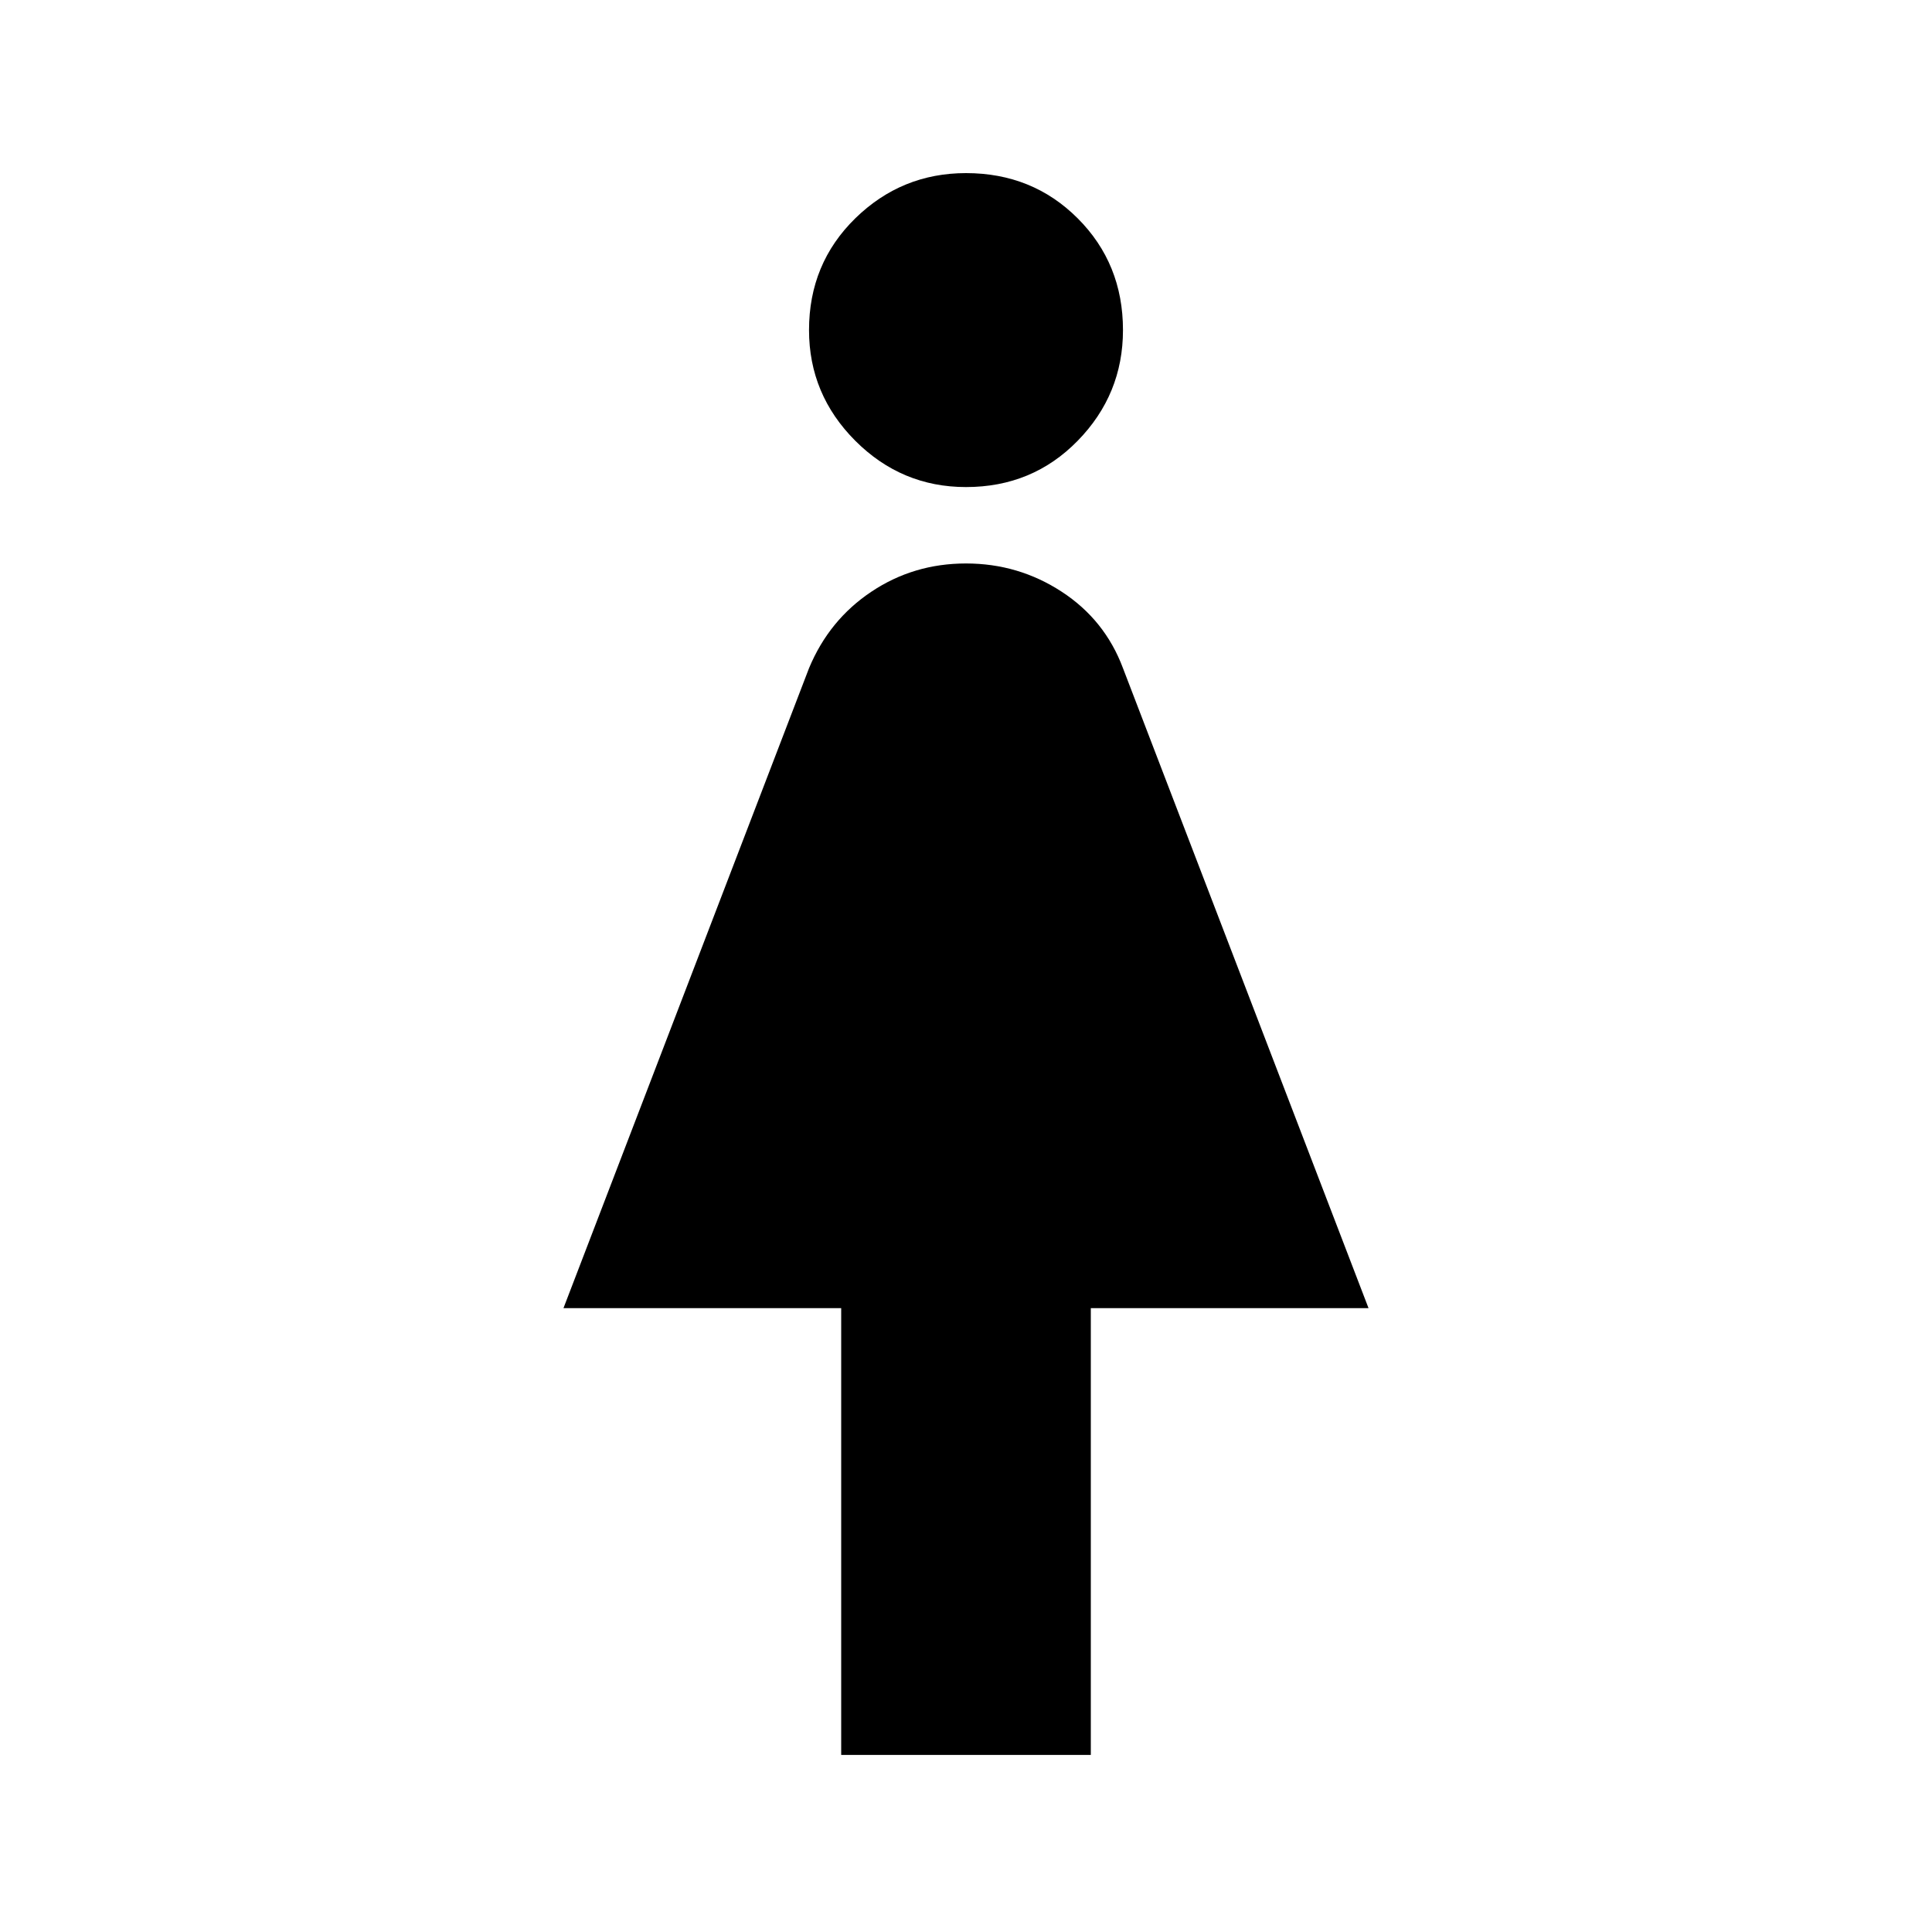 <svg xmlns="http://www.w3.org/2000/svg" height="20" width="20"><path d="M8.708 18.167v-4.625H5.833l2.542-6.625q.208-.5.646-.792.437-.292.979-.292t.99.292q.448.292.635.792l2.542 6.625h-2.875v4.625ZM10 5.042q-.667 0-1.146-.479-.479-.48-.479-1.146 0-.688.479-1.157.479-.468 1.146-.468.688 0 1.156.468.469.469.469 1.157 0 .666-.469 1.146-.468.479-1.156.479Z"/></svg>